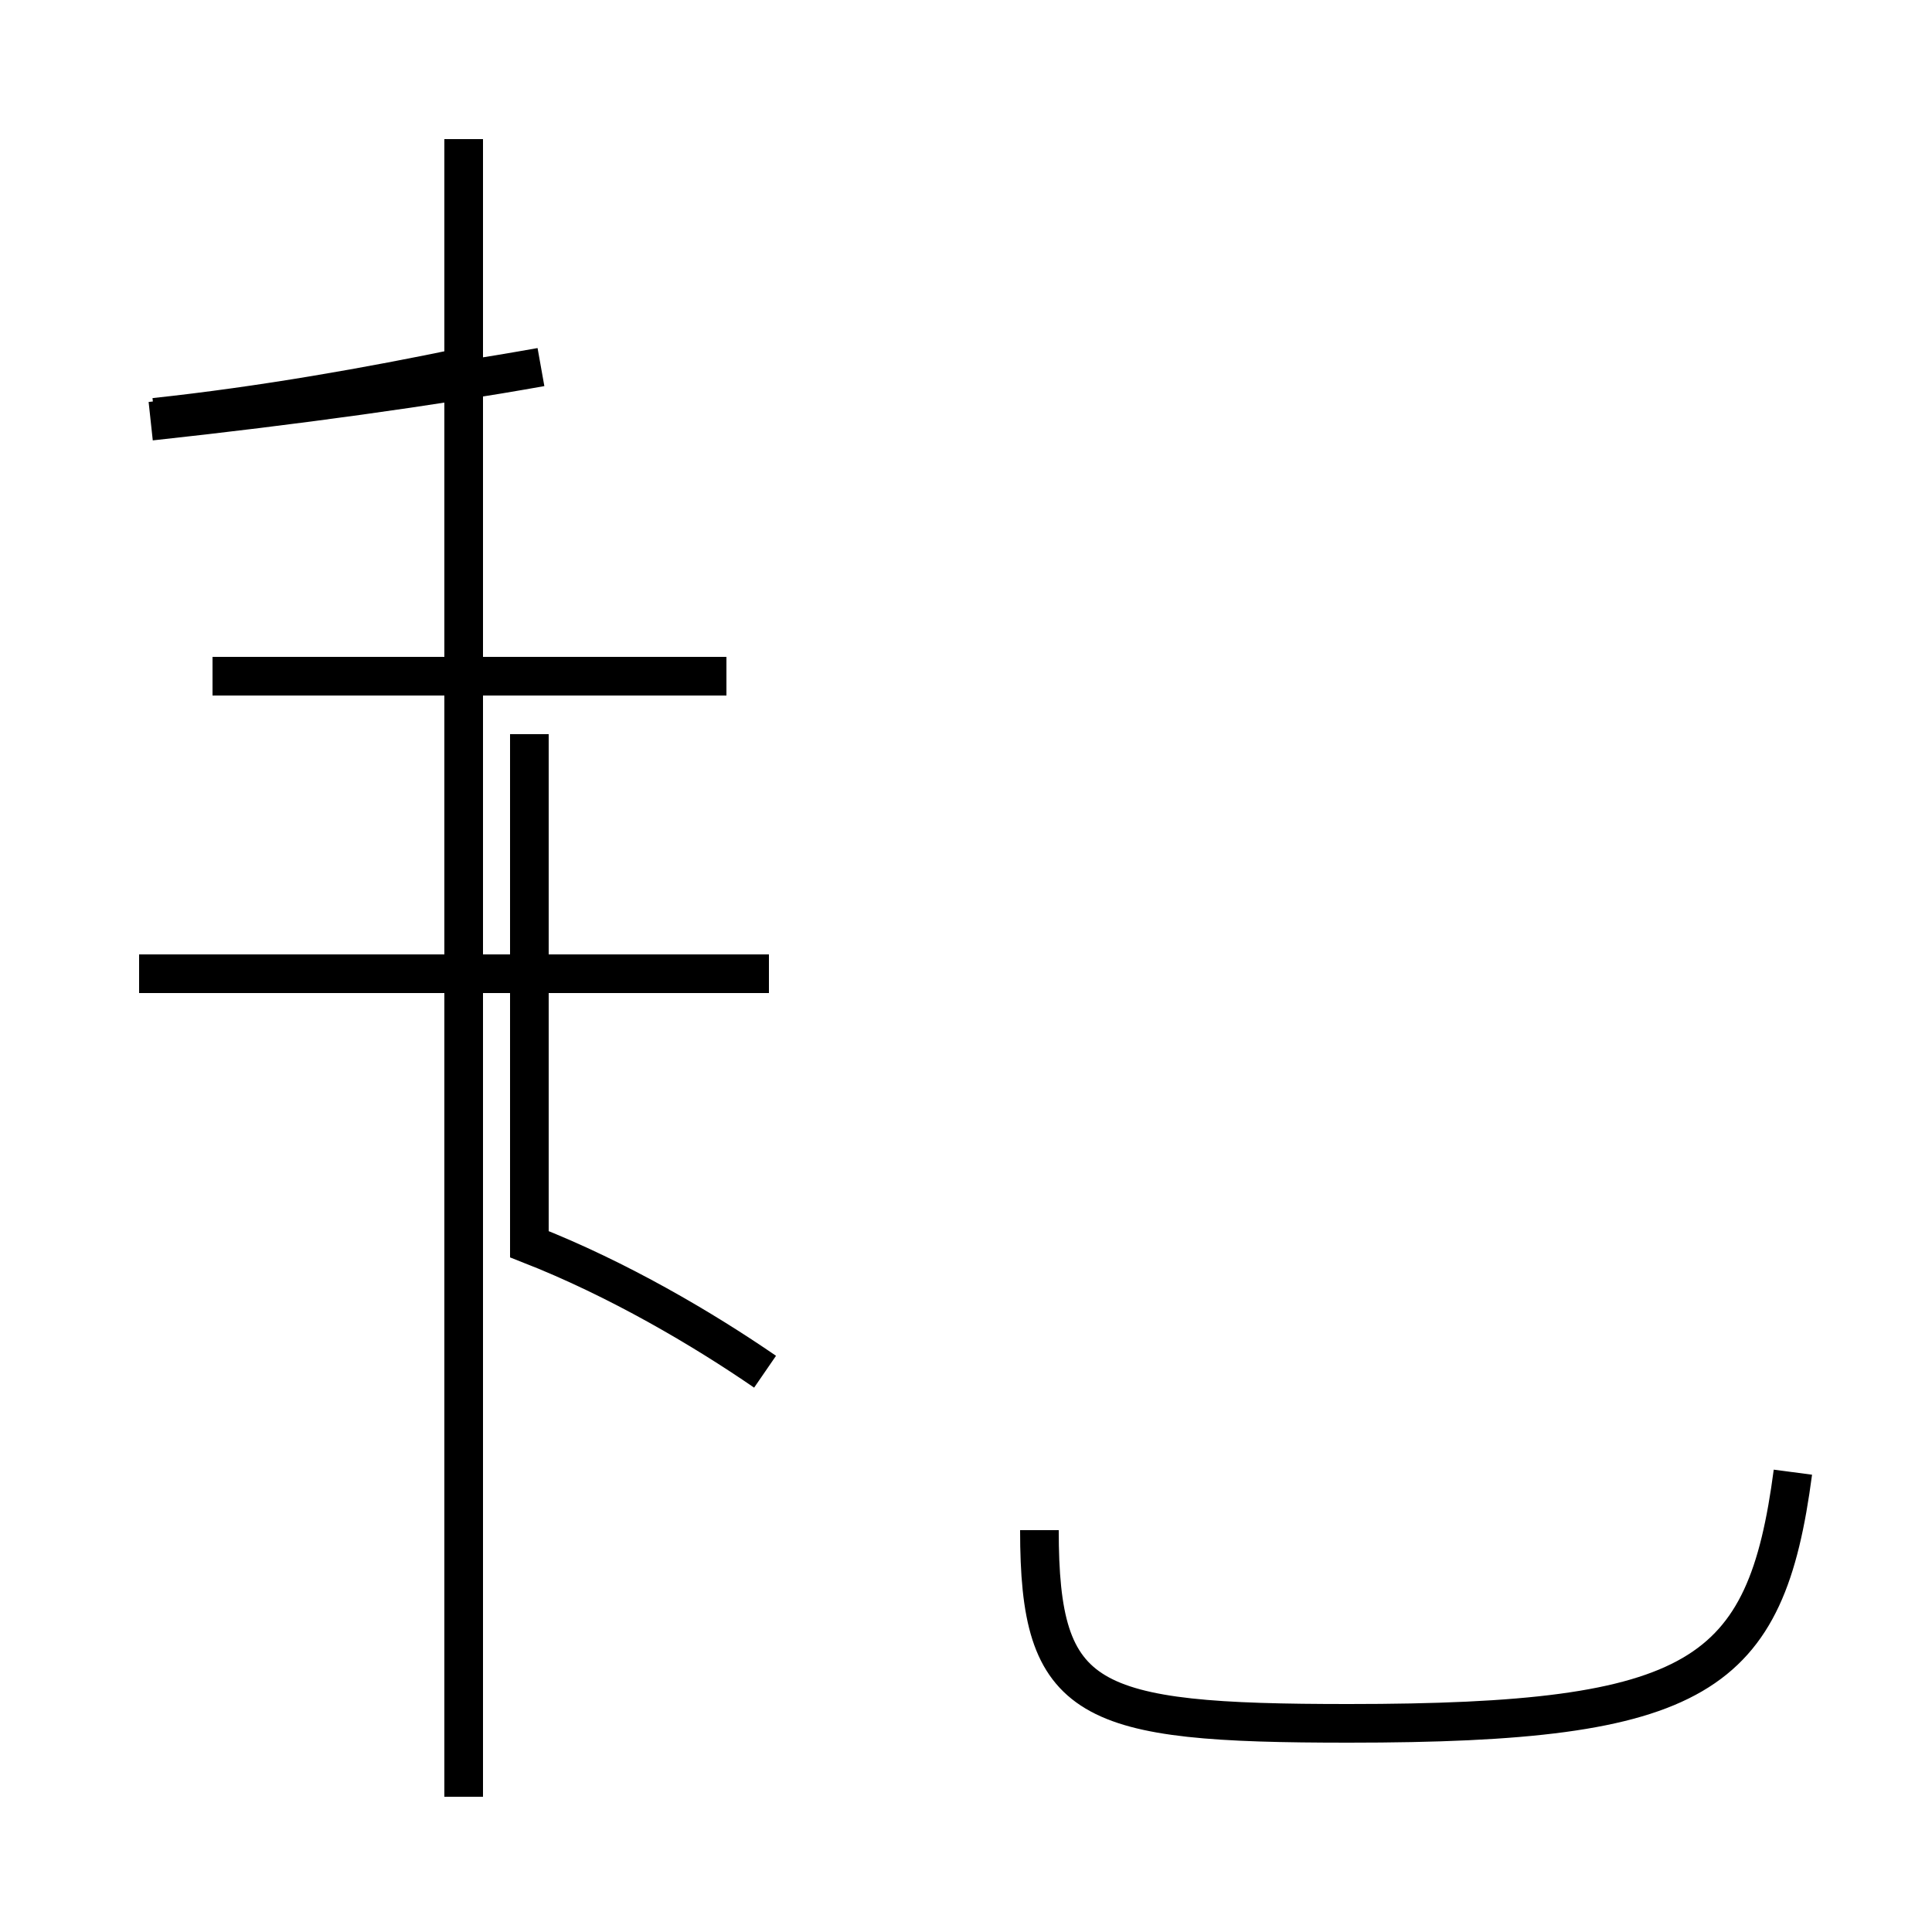 <?xml version='1.0' encoding='utf8'?>
<svg viewBox="0.0 -44.0 50.0 50.0" version="1.1" xmlns="http://www.w3.org/2000/svg">
<rect x="0.0" y="-44.0" width="50.0" height="50.0" fill="#808080" stroke="none"/>
<rect x="-1000" y="-1000" width="2000" height="2000" stroke="white" fill="white"/>
<g style="fill:none; stroke:#000000;  stroke-width:1">
<path d="M 19.9 18.8 L 3.6 18.8 M 12.0 -2.5 L 12.0 40.4 M 3.9 33.1 C 7.6 33.5 11.2 34.0 14.0 34.5 M 18.8 26.5 L 5.5 26.5 M 19.8 8.5 C 18.2 9.6 16.0 10.9 13.7 11.8 L 13.7 25.0 M 4.0 33.2 C 6.8 33.5 9.6 34.0 12.0 34.5 M 46.4 5.9 C 45.7 0.6 44.0 -0.6 34.9 -0.6 C 28.1 -0.6 26.9 -0.1 26.9 4.4 " transform="scale(1, -1)" />
</g>
</svg>